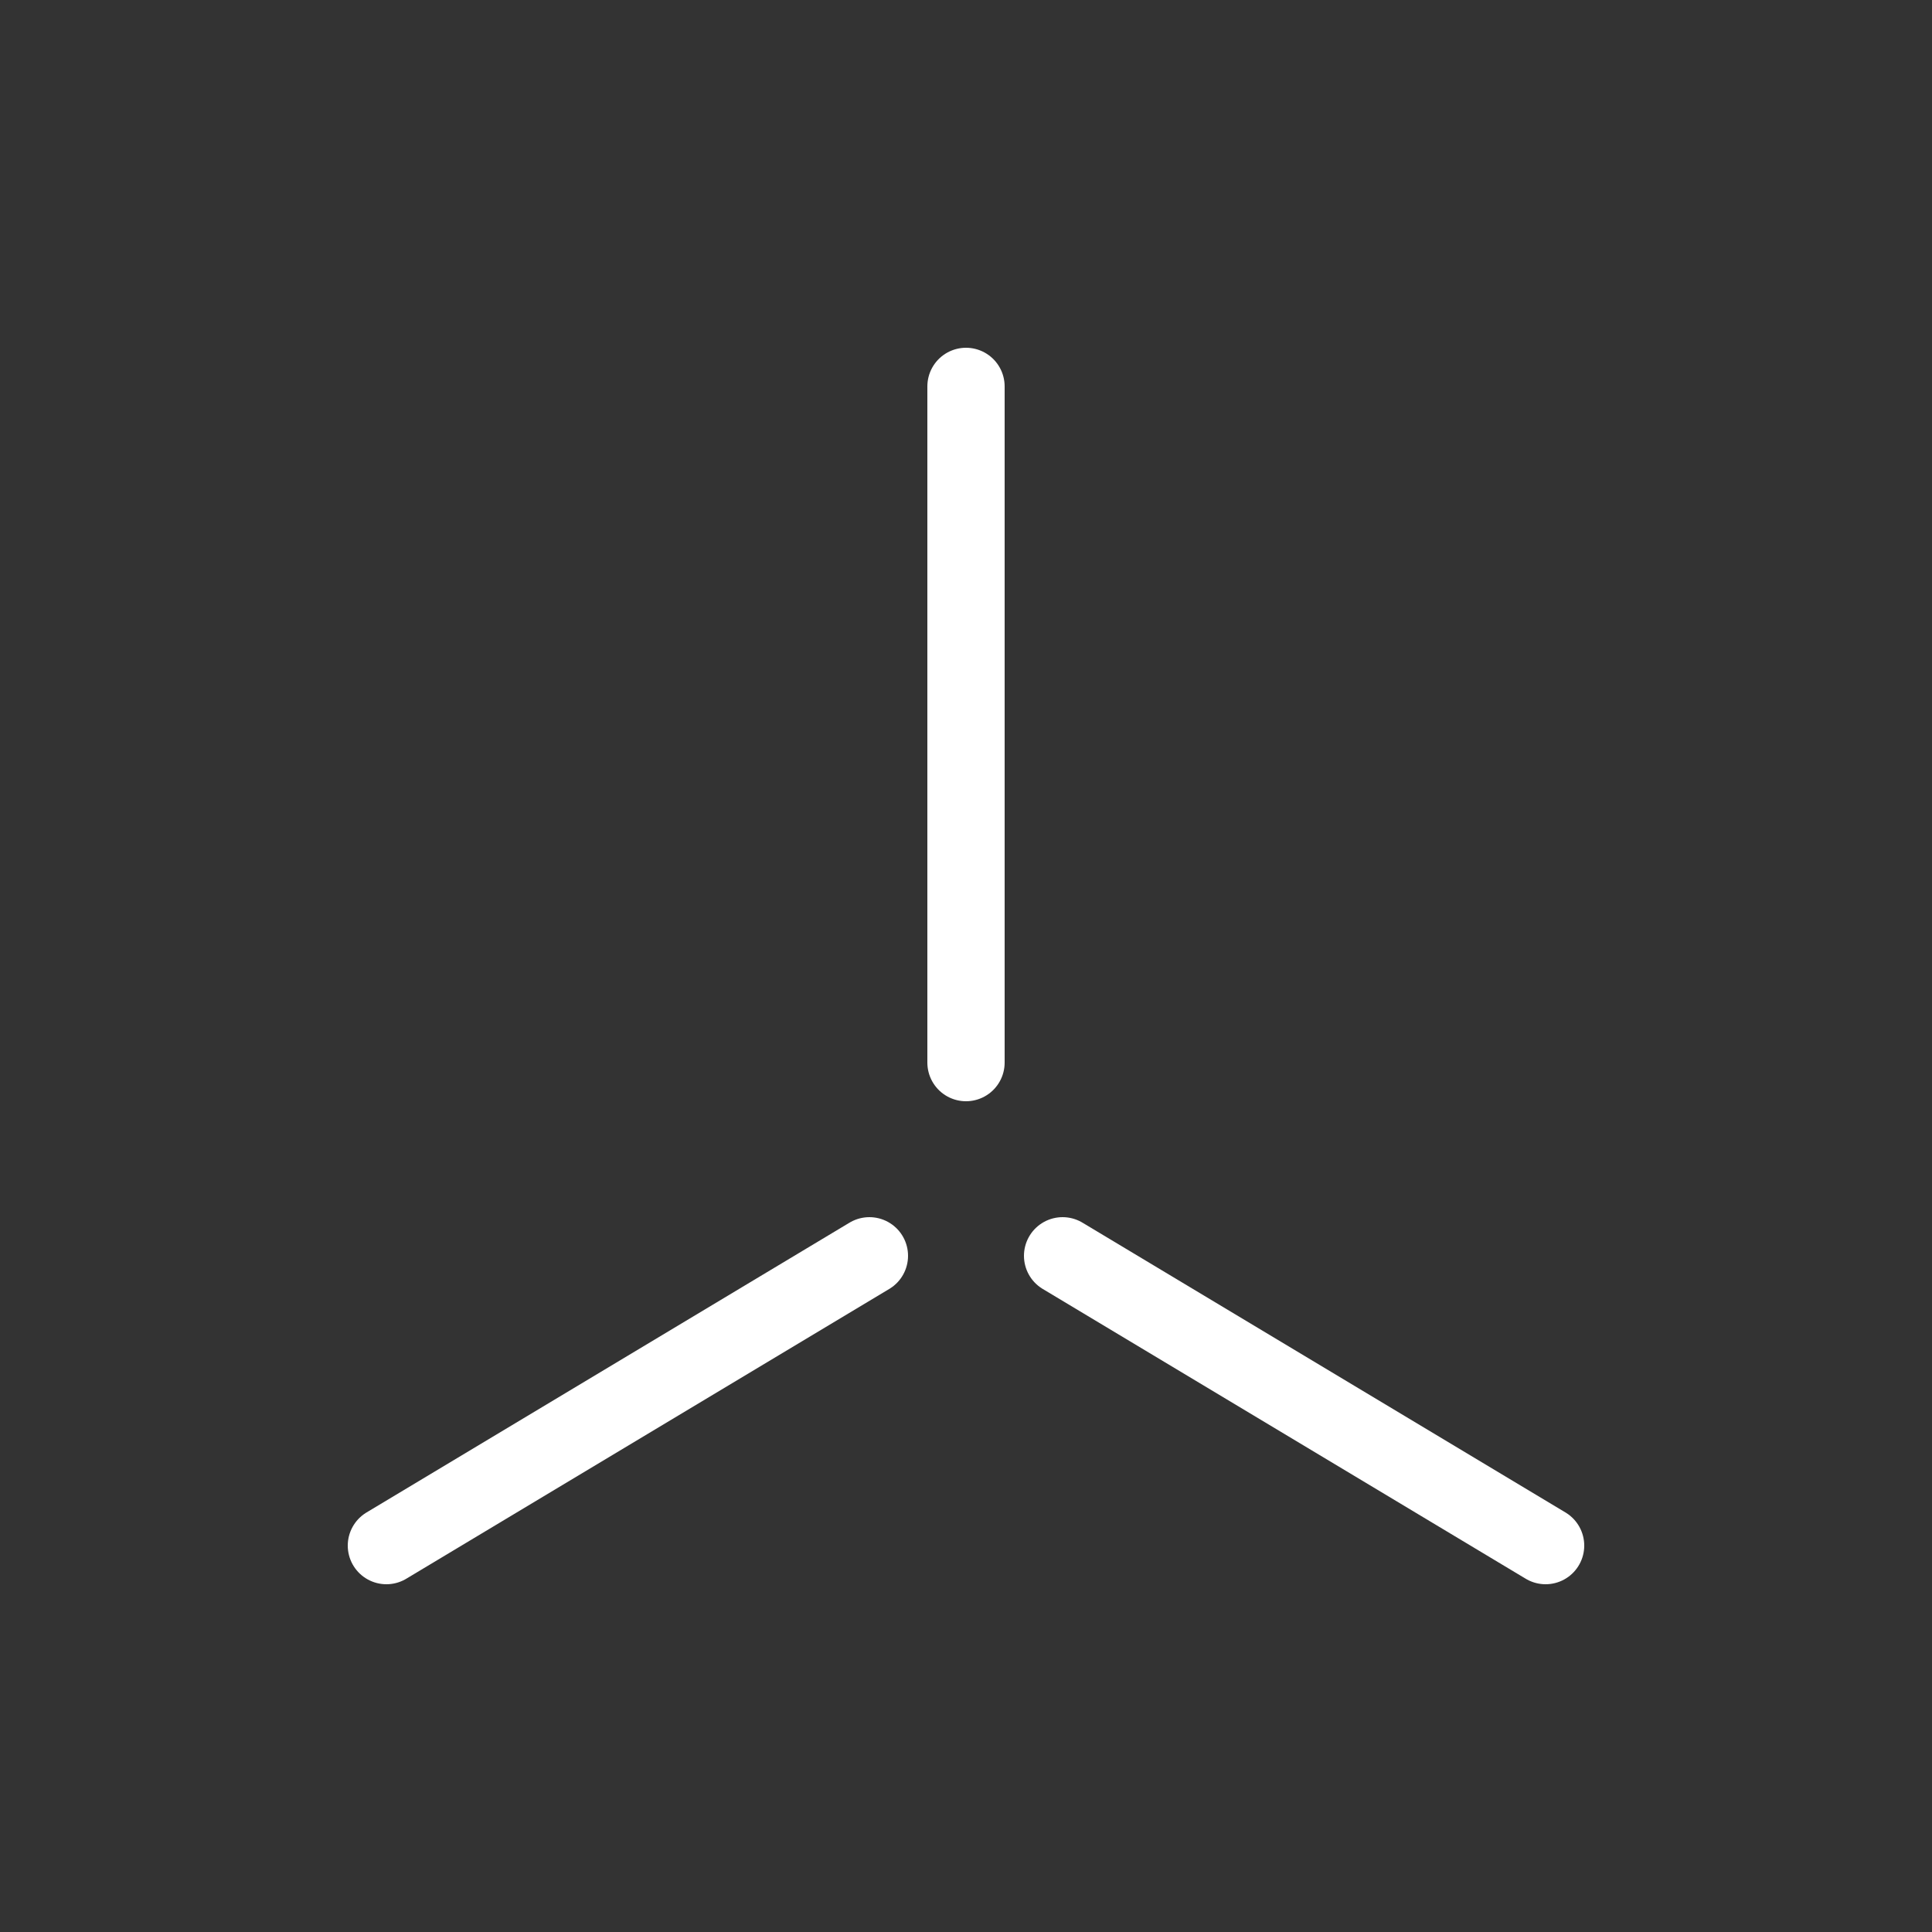 <svg xmlns="http://www.w3.org/2000/svg" baseProfile="full" version="1.1" style="fill: none;" width="300px" height="300px"><rect width="100%" height="100%" fill="#333333" stroke="none"/><path style="stroke-width: 12px; stroke-linecap: round; stroke-linejoin: round; stroke: rgb(255, 255, 255); fill: none;" d=""/><path style="stroke-width: 12px; stroke-linecap: round; stroke-linejoin: round; stroke: rgb(62, 61, 66); fill: none;" d=""/><path style="stroke-width: 12px; stroke-linecap: round; stroke-linejoin: round; stroke: rgb(255, 255, 255); fill: none;" d="M150,60 L150,60 L150,165 M135,195 L135,195 L60,240 M165,195 L165,195 L240,240 "/></svg>